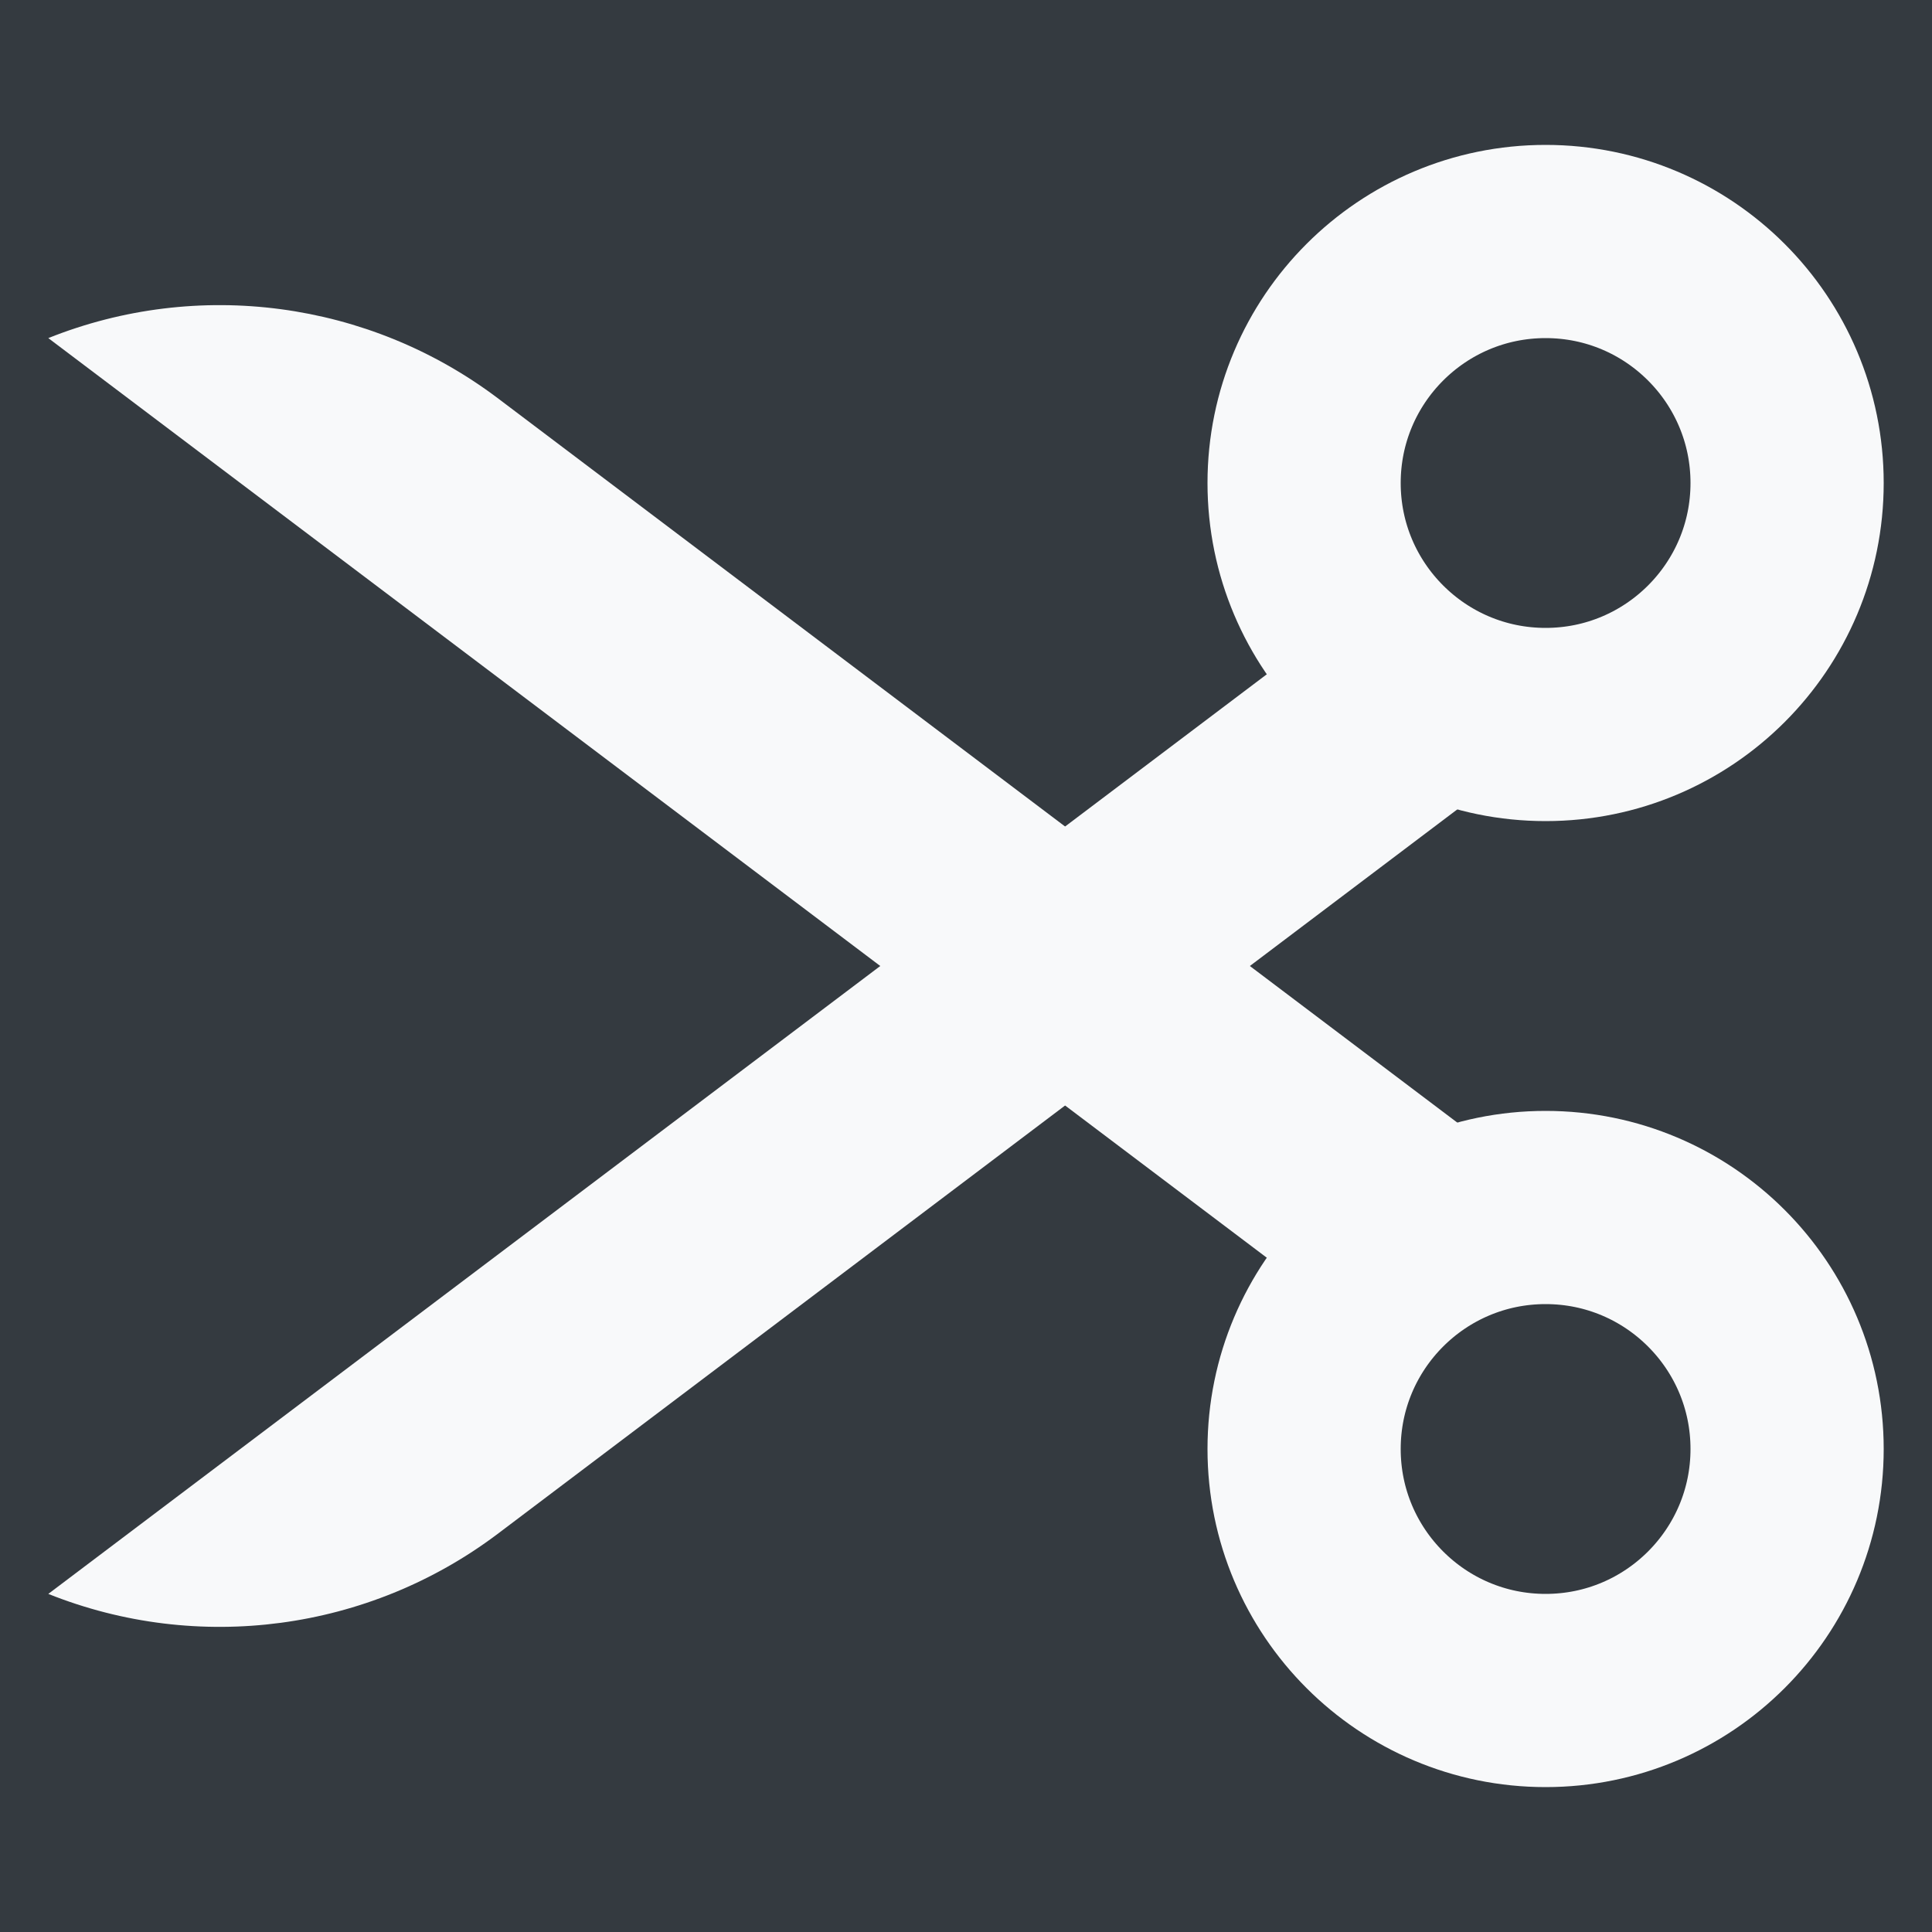 <?xml version="1.0" encoding="utf-8"?>
<svg version="1.1"
  xmlns="http://www.w3.org/2000/svg" viewBox="0 0 40 40">
  <rect width="40" height="40" fill="#343A40"/>
  <circle cx="32" cy="10" r="5" fill="#343A40" stroke="#F8F9FA" stroke-width="4" stroke-miterlimit="10"/>
  <circle cx="32" cy="30" r="5" fill="#343A40" stroke="#F8F9FA" stroke-width="4" stroke-miterlimit="10"/>
  <path d="M27.5,27l5-2L10.3,8.24C7.63,6.23,4.1,5.76,1,7l0,0L27.5,27z" fill="#F8F9FA"/>
  <path d="M27.5,13l5,2L10.3,31.76C7.63,33.77,4.1,34.24,1,33l0,0L27.5,13z" fill="#F8F9FA"/>
</svg>